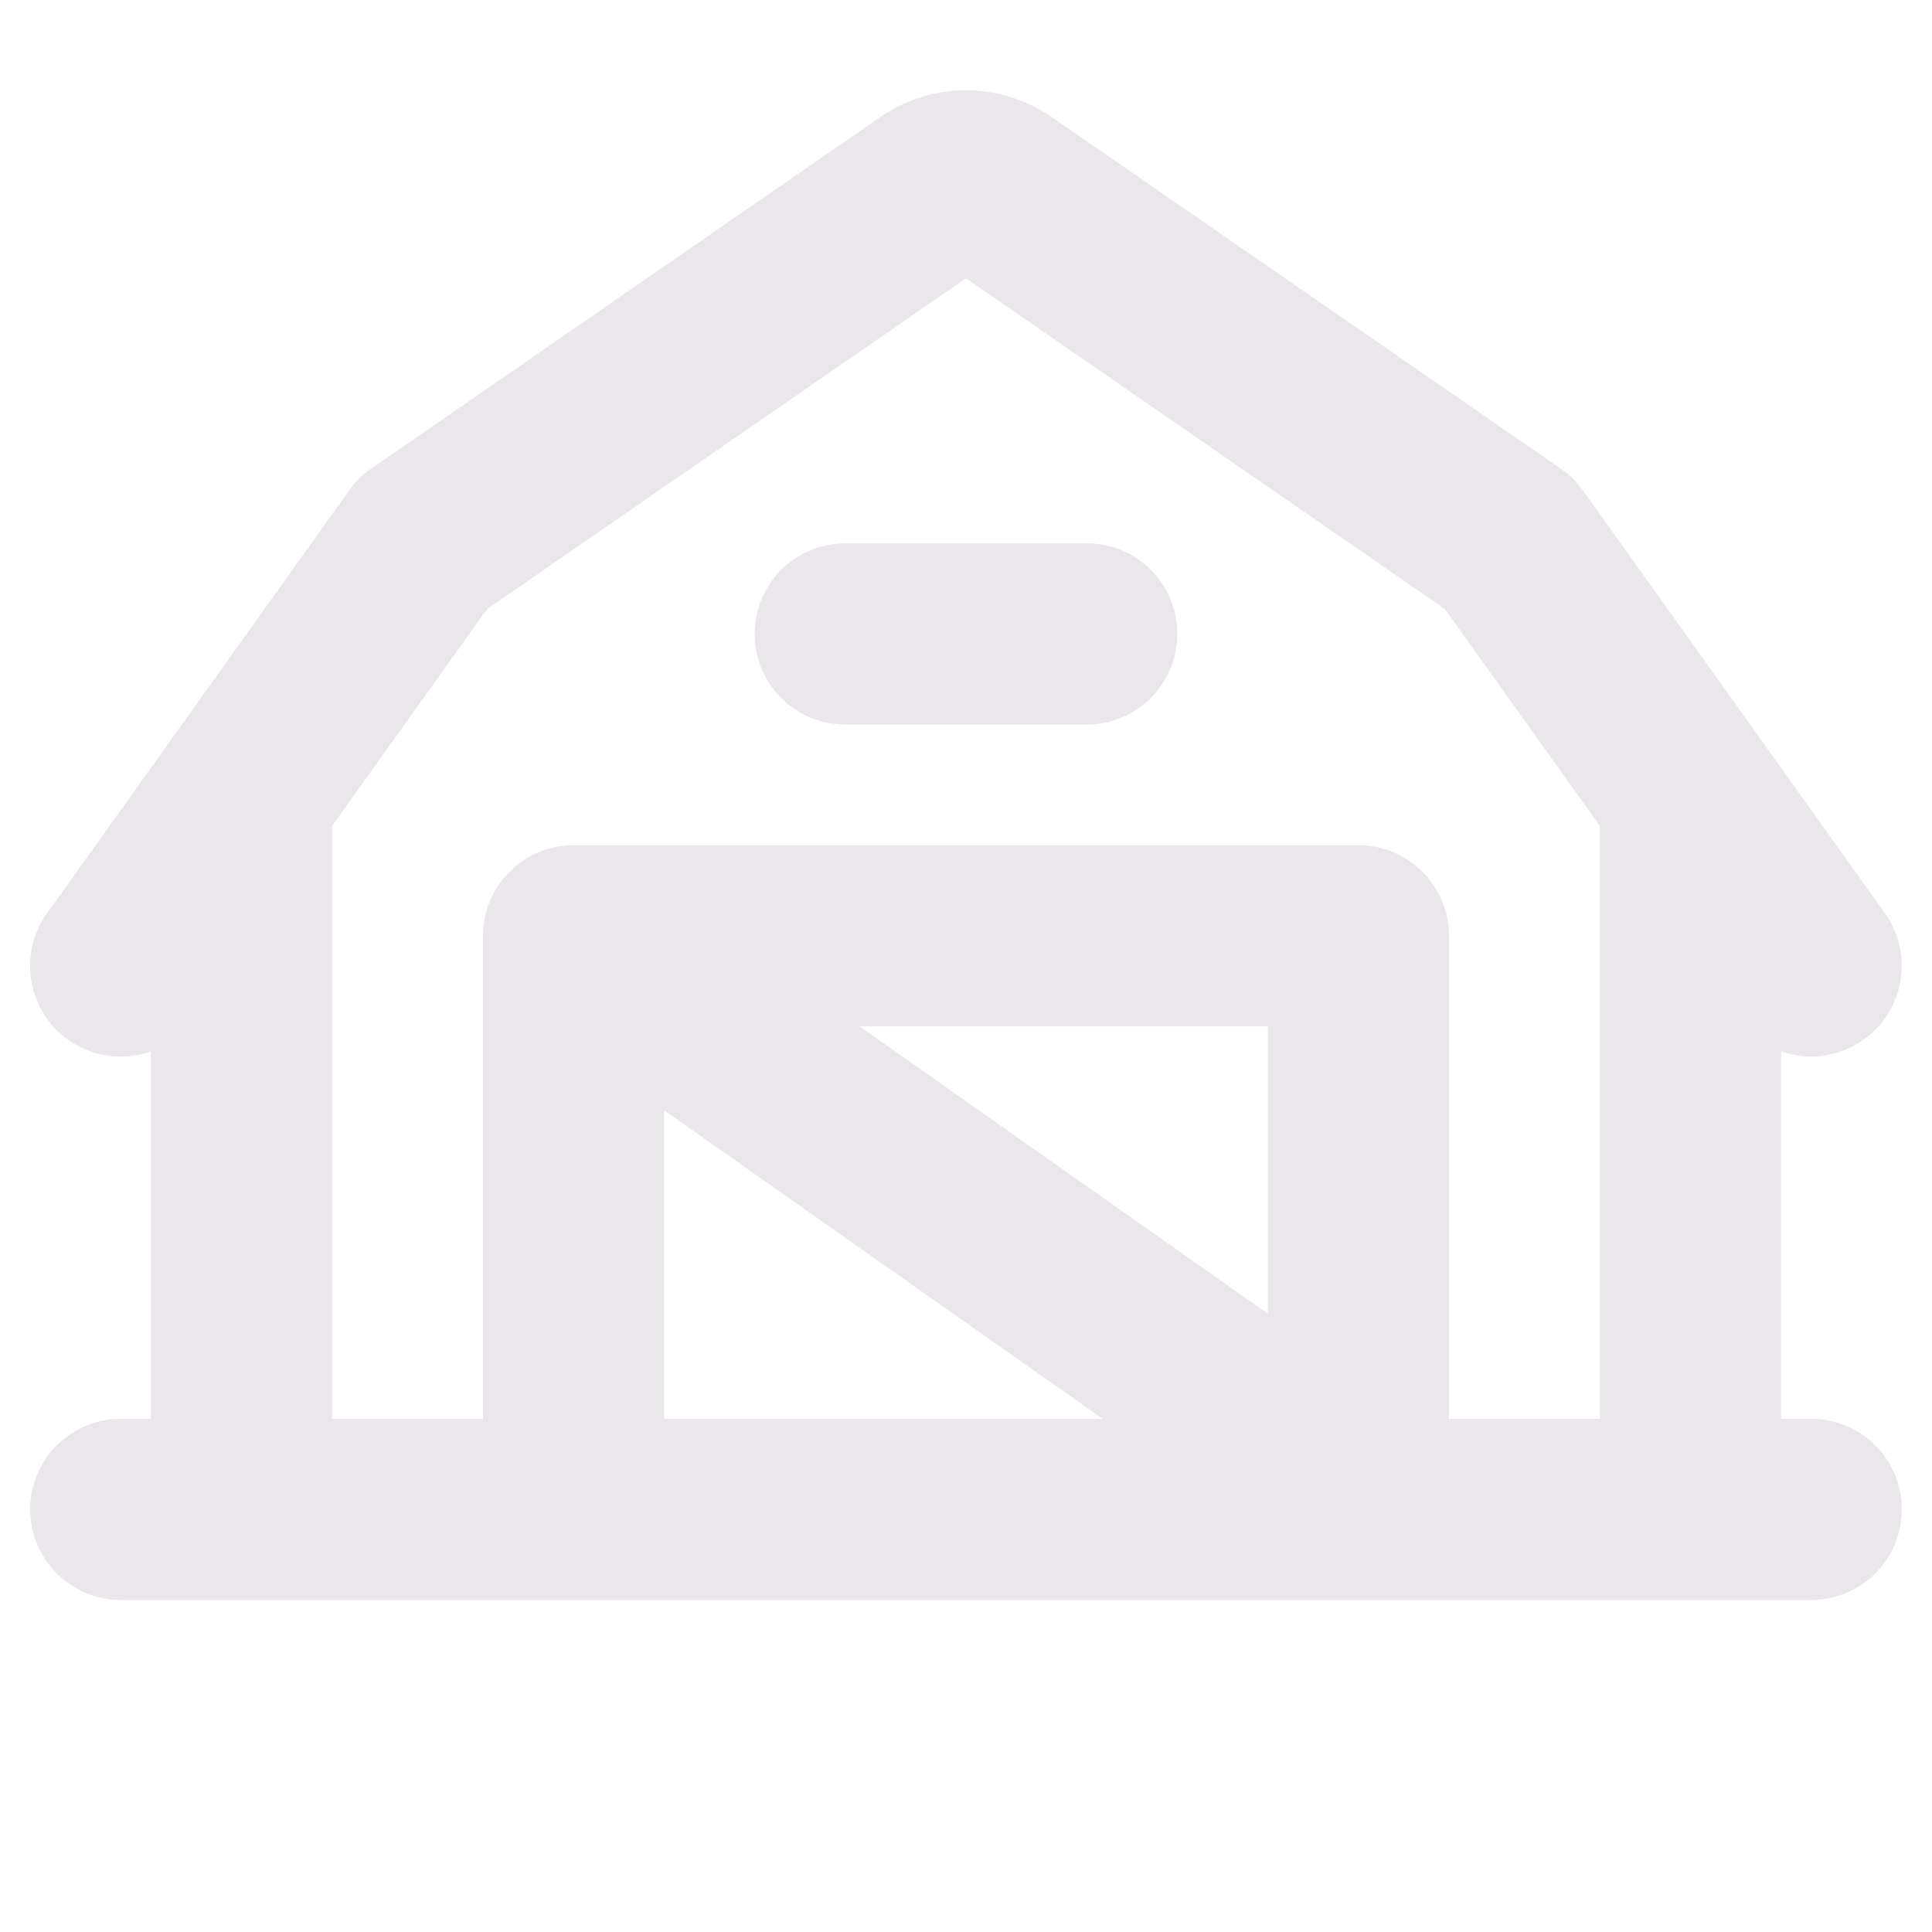 <svg xmlns="http://www.w3.org/2000/svg" width="24" height="24" viewBox="0 0 24 24">
  <path fill="#EBE6EB" d="M9.375 7.875A1.125 1.125 0 0 1 10.5 6.75h3a1.125 1.125 0 0 1 0 2.25h-3a1.125 1.125 0 0 1-1.125-1.125Zm14.25 10.875a1.125 1.125 0 0 1-1.125 1.125h-21a1.125 1.125 0 1 1 0-2.25h.375V13.06a1.125 1.125 0 0 1-1.29-1.716l3.75-5.25c.075-.106.169-.198.276-.272l6.333-4.374.016-.01a1.87 1.87 0 0 1 2.08 0l.016.01 6.333 4.374c.107.074.2.166.276.272l3.75 5.25a1.126 1.126 0 0 1-1.29 1.716v4.565h.375a1.125 1.125 0 0 1 1.125 1.125Zm-19.5-1.125H6v-6A1.125 1.125 0 0 1 7.125 10.5h9.75A1.125 1.125 0 0 1 18 11.625v6h1.875v-7.364l-1.927-2.696L12 3.457 6.052 7.565 4.125 10.26v7.364ZM15.75 12.75h-5.072l5.072 3.57v-3.57Zm-7.5 4.875h5.447L8.25 13.793v3.832Z"/>
</svg>
